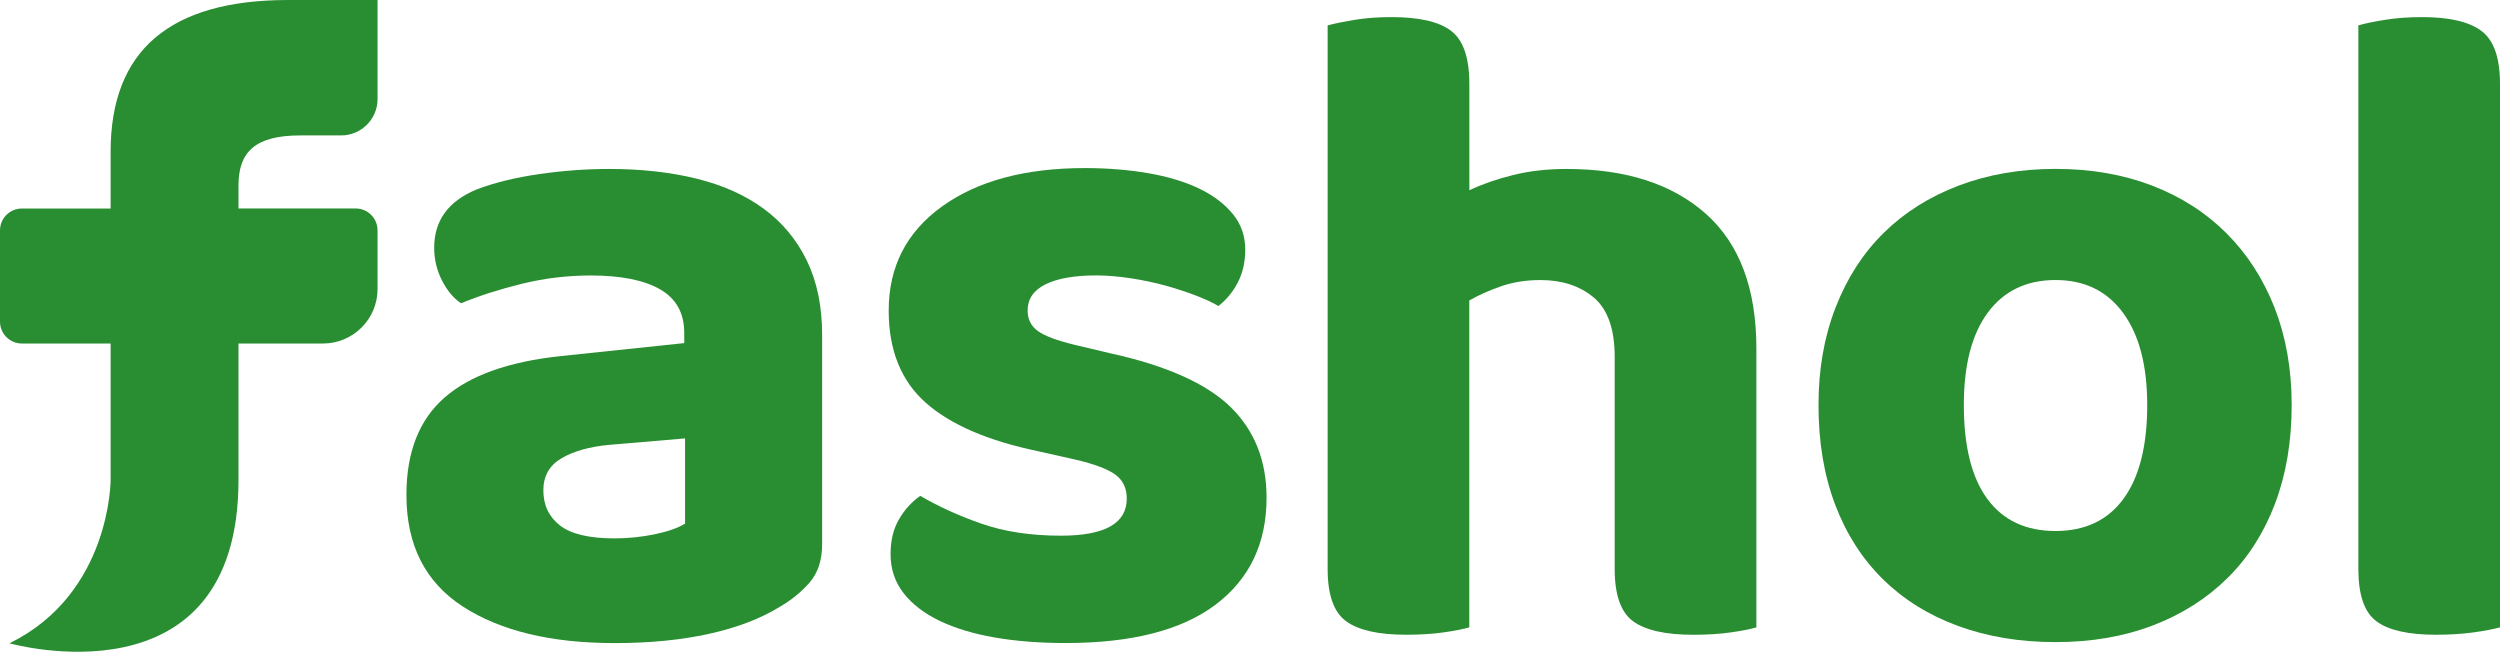 <svg width="88" height="23" viewBox="0 0 88 23" fill="none" xmlns="http://www.w3.org/2000/svg">
<path d="M21.44 5.947C22.57 5.947 23.597 6.061 24.52 6.289C25.444 6.516 26.232 6.87 26.884 7.349C27.536 7.827 28.042 8.436 28.401 9.174C28.76 9.913 28.939 10.783 28.939 11.783V19.15C28.939 19.716 28.792 20.165 28.5 20.502C28.206 20.839 27.854 21.126 27.44 21.365C26.767 21.779 25.941 22.093 24.963 22.31C23.985 22.527 22.876 22.637 21.639 22.637C19.399 22.637 17.618 22.208 16.293 21.35C14.967 20.492 14.306 19.182 14.306 17.422C14.306 15.923 14.75 14.781 15.642 14C16.533 13.217 17.902 12.728 19.75 12.533L24.085 12.077V11.718C24.085 11.022 23.802 10.511 23.237 10.186C22.671 9.86 21.856 9.697 20.792 9.697C19.967 9.697 19.157 9.795 18.363 9.991C17.57 10.186 16.859 10.415 16.229 10.675C15.967 10.501 15.745 10.236 15.56 9.877C15.376 9.518 15.283 9.133 15.283 8.719C15.283 7.764 15.782 7.078 16.782 6.667C17.413 6.427 18.146 6.248 18.982 6.128C19.815 6.007 20.635 5.947 21.44 5.947ZM21.635 18.951C22.114 18.951 22.585 18.902 23.054 18.805C23.52 18.707 23.874 18.582 24.114 18.43V15.432L21.44 15.659C20.744 15.724 20.186 15.883 19.762 16.133C19.338 16.382 19.126 16.758 19.126 17.258C19.126 17.779 19.321 18.193 19.712 18.497C20.104 18.801 20.744 18.951 21.635 18.951Z" fill="#298E32"/>
<path d="M44.583 17.517C44.583 19.126 43.985 20.38 42.79 21.283C41.595 22.184 39.834 22.635 37.51 22.635C36.597 22.635 35.766 22.57 35.016 22.44C34.265 22.31 33.619 22.114 33.076 21.854C32.532 21.592 32.108 21.267 31.804 20.876C31.5 20.485 31.348 20.028 31.348 19.507C31.348 19.028 31.445 18.621 31.642 18.285C31.836 17.948 32.086 17.671 32.392 17.454C33.023 17.823 33.739 18.15 34.544 18.432C35.347 18.714 36.282 18.856 37.347 18.856C38.891 18.856 39.662 18.421 39.662 17.551C39.662 17.182 39.527 16.9 39.255 16.703C38.983 16.509 38.522 16.334 37.869 16.182L36.564 15.888C34.782 15.519 33.457 14.948 32.587 14.177C31.717 13.406 31.282 12.324 31.282 10.934C31.282 9.391 31.906 8.169 33.158 7.268C34.407 6.367 36.086 5.916 38.193 5.916C38.976 5.916 39.715 5.976 40.41 6.095C41.106 6.215 41.703 6.395 42.203 6.634C42.703 6.873 43.099 7.172 43.393 7.53C43.687 7.888 43.833 8.307 43.833 8.784C43.833 9.22 43.745 9.605 43.571 9.941C43.397 10.278 43.169 10.555 42.887 10.772C42.713 10.664 42.458 10.545 42.121 10.413C41.785 10.283 41.421 10.164 41.029 10.054C40.638 9.947 40.224 9.859 39.79 9.793C39.356 9.728 38.954 9.695 38.585 9.695C37.824 9.695 37.233 9.798 36.809 10.005C36.385 10.211 36.173 10.521 36.173 10.934C36.173 11.239 36.293 11.478 36.532 11.651C36.771 11.825 37.205 11.988 37.836 12.14L39.075 12.434C41.053 12.868 42.465 13.498 43.313 14.324C44.159 15.15 44.583 16.215 44.583 17.517Z" fill="#298E32"/>
<path d="M50.808 22.261C50.417 22.315 49.983 22.343 49.504 22.343C48.526 22.343 47.82 22.186 47.386 21.869C46.95 21.555 46.733 20.941 46.733 20.028V0.894C46.972 0.829 47.287 0.764 47.678 0.699C48.07 0.634 48.504 0.602 48.983 0.602C49.96 0.602 50.661 0.764 51.085 1.091C51.509 1.417 51.721 2.036 51.721 2.949V6.697C52.177 6.48 52.694 6.301 53.27 6.159C53.846 6.017 54.47 5.947 55.143 5.947C57.23 5.947 58.864 6.475 60.049 7.528C61.233 8.583 61.825 10.164 61.825 12.271V22.083C61.608 22.148 61.304 22.208 60.912 22.262C60.521 22.317 60.087 22.344 59.608 22.344C58.63 22.344 57.924 22.187 57.488 21.871C57.054 21.556 56.837 20.943 56.837 20.03V12.564C56.837 11.586 56.593 10.89 56.104 10.476C55.615 10.065 54.989 9.858 54.229 9.858C53.728 9.858 53.271 9.928 52.859 10.07C52.446 10.212 52.066 10.379 51.719 10.576V22.083C51.504 22.146 51.2 22.206 50.808 22.261Z" fill="#298E32"/>
<path d="M80.667 14.257C80.667 15.539 80.472 16.697 80.081 17.729C79.689 18.761 79.13 19.637 78.402 20.353C77.674 21.071 76.799 21.625 75.778 22.016C74.756 22.407 73.616 22.602 72.356 22.602C71.096 22.602 69.95 22.411 68.917 22.031C67.885 21.652 67.004 21.103 66.276 20.385C65.548 19.669 64.989 18.794 64.597 17.762C64.206 16.729 64.011 15.562 64.011 14.257C64.011 12.998 64.211 11.851 64.615 10.818C65.016 9.786 65.58 8.911 66.31 8.194C67.038 7.476 67.919 6.923 68.951 6.531C69.984 6.14 71.119 5.945 72.358 5.945C73.597 5.945 74.727 6.14 75.748 6.531C76.768 6.923 77.643 7.482 78.371 8.21C79.1 8.938 79.664 9.813 80.067 10.834C80.465 11.857 80.667 12.998 80.667 14.257ZM72.355 9.857C71.332 9.857 70.539 10.239 69.975 10.998C69.409 11.758 69.127 12.845 69.127 14.257C69.127 15.714 69.404 16.816 69.958 17.567C70.512 18.317 71.31 18.691 72.355 18.691C73.397 18.691 74.197 18.312 74.751 17.551C75.305 16.791 75.582 15.693 75.582 14.259C75.582 12.869 75.3 11.787 74.734 11.016C74.17 10.244 73.377 9.857 72.355 9.857Z" fill="#298E32"/>
<path d="M85.752 22.343C84.775 22.343 84.074 22.186 83.65 21.869C83.226 21.555 83.014 20.941 83.014 20.028V0.894C83.231 0.829 83.54 0.764 83.944 0.699C84.345 0.634 84.785 0.602 85.263 0.602C86.219 0.602 86.915 0.764 87.349 1.091C87.783 1.417 88 2.036 88 2.949V22.083C87.761 22.148 87.446 22.208 87.055 22.262C86.665 22.315 86.229 22.343 85.752 22.343Z" fill="#298E32"/>
<path d="M13.29 0H10.564H10.507H10.147C5.978 0 3.894 1.774 3.894 5.338V7.34H0.771C0.345 7.34 0 7.683 0 8.109V11.321C0 11.747 0.345 12.092 0.771 12.092H3.894V16.893C3.894 16.893 3.904 20.895 0.333 22.644C0.333 22.644 8.395 24.922 8.395 16.893V12.092H11.37C12.43 12.092 13.29 11.232 13.29 10.172V8.109C13.29 7.683 12.945 7.338 12.519 7.338H8.395V6.525C8.395 5.354 8.976 4.767 10.567 4.767H12.008C12.716 4.767 13.29 4.193 13.29 3.485V2.405V0Z" fill="#298E32"/>
</svg>
